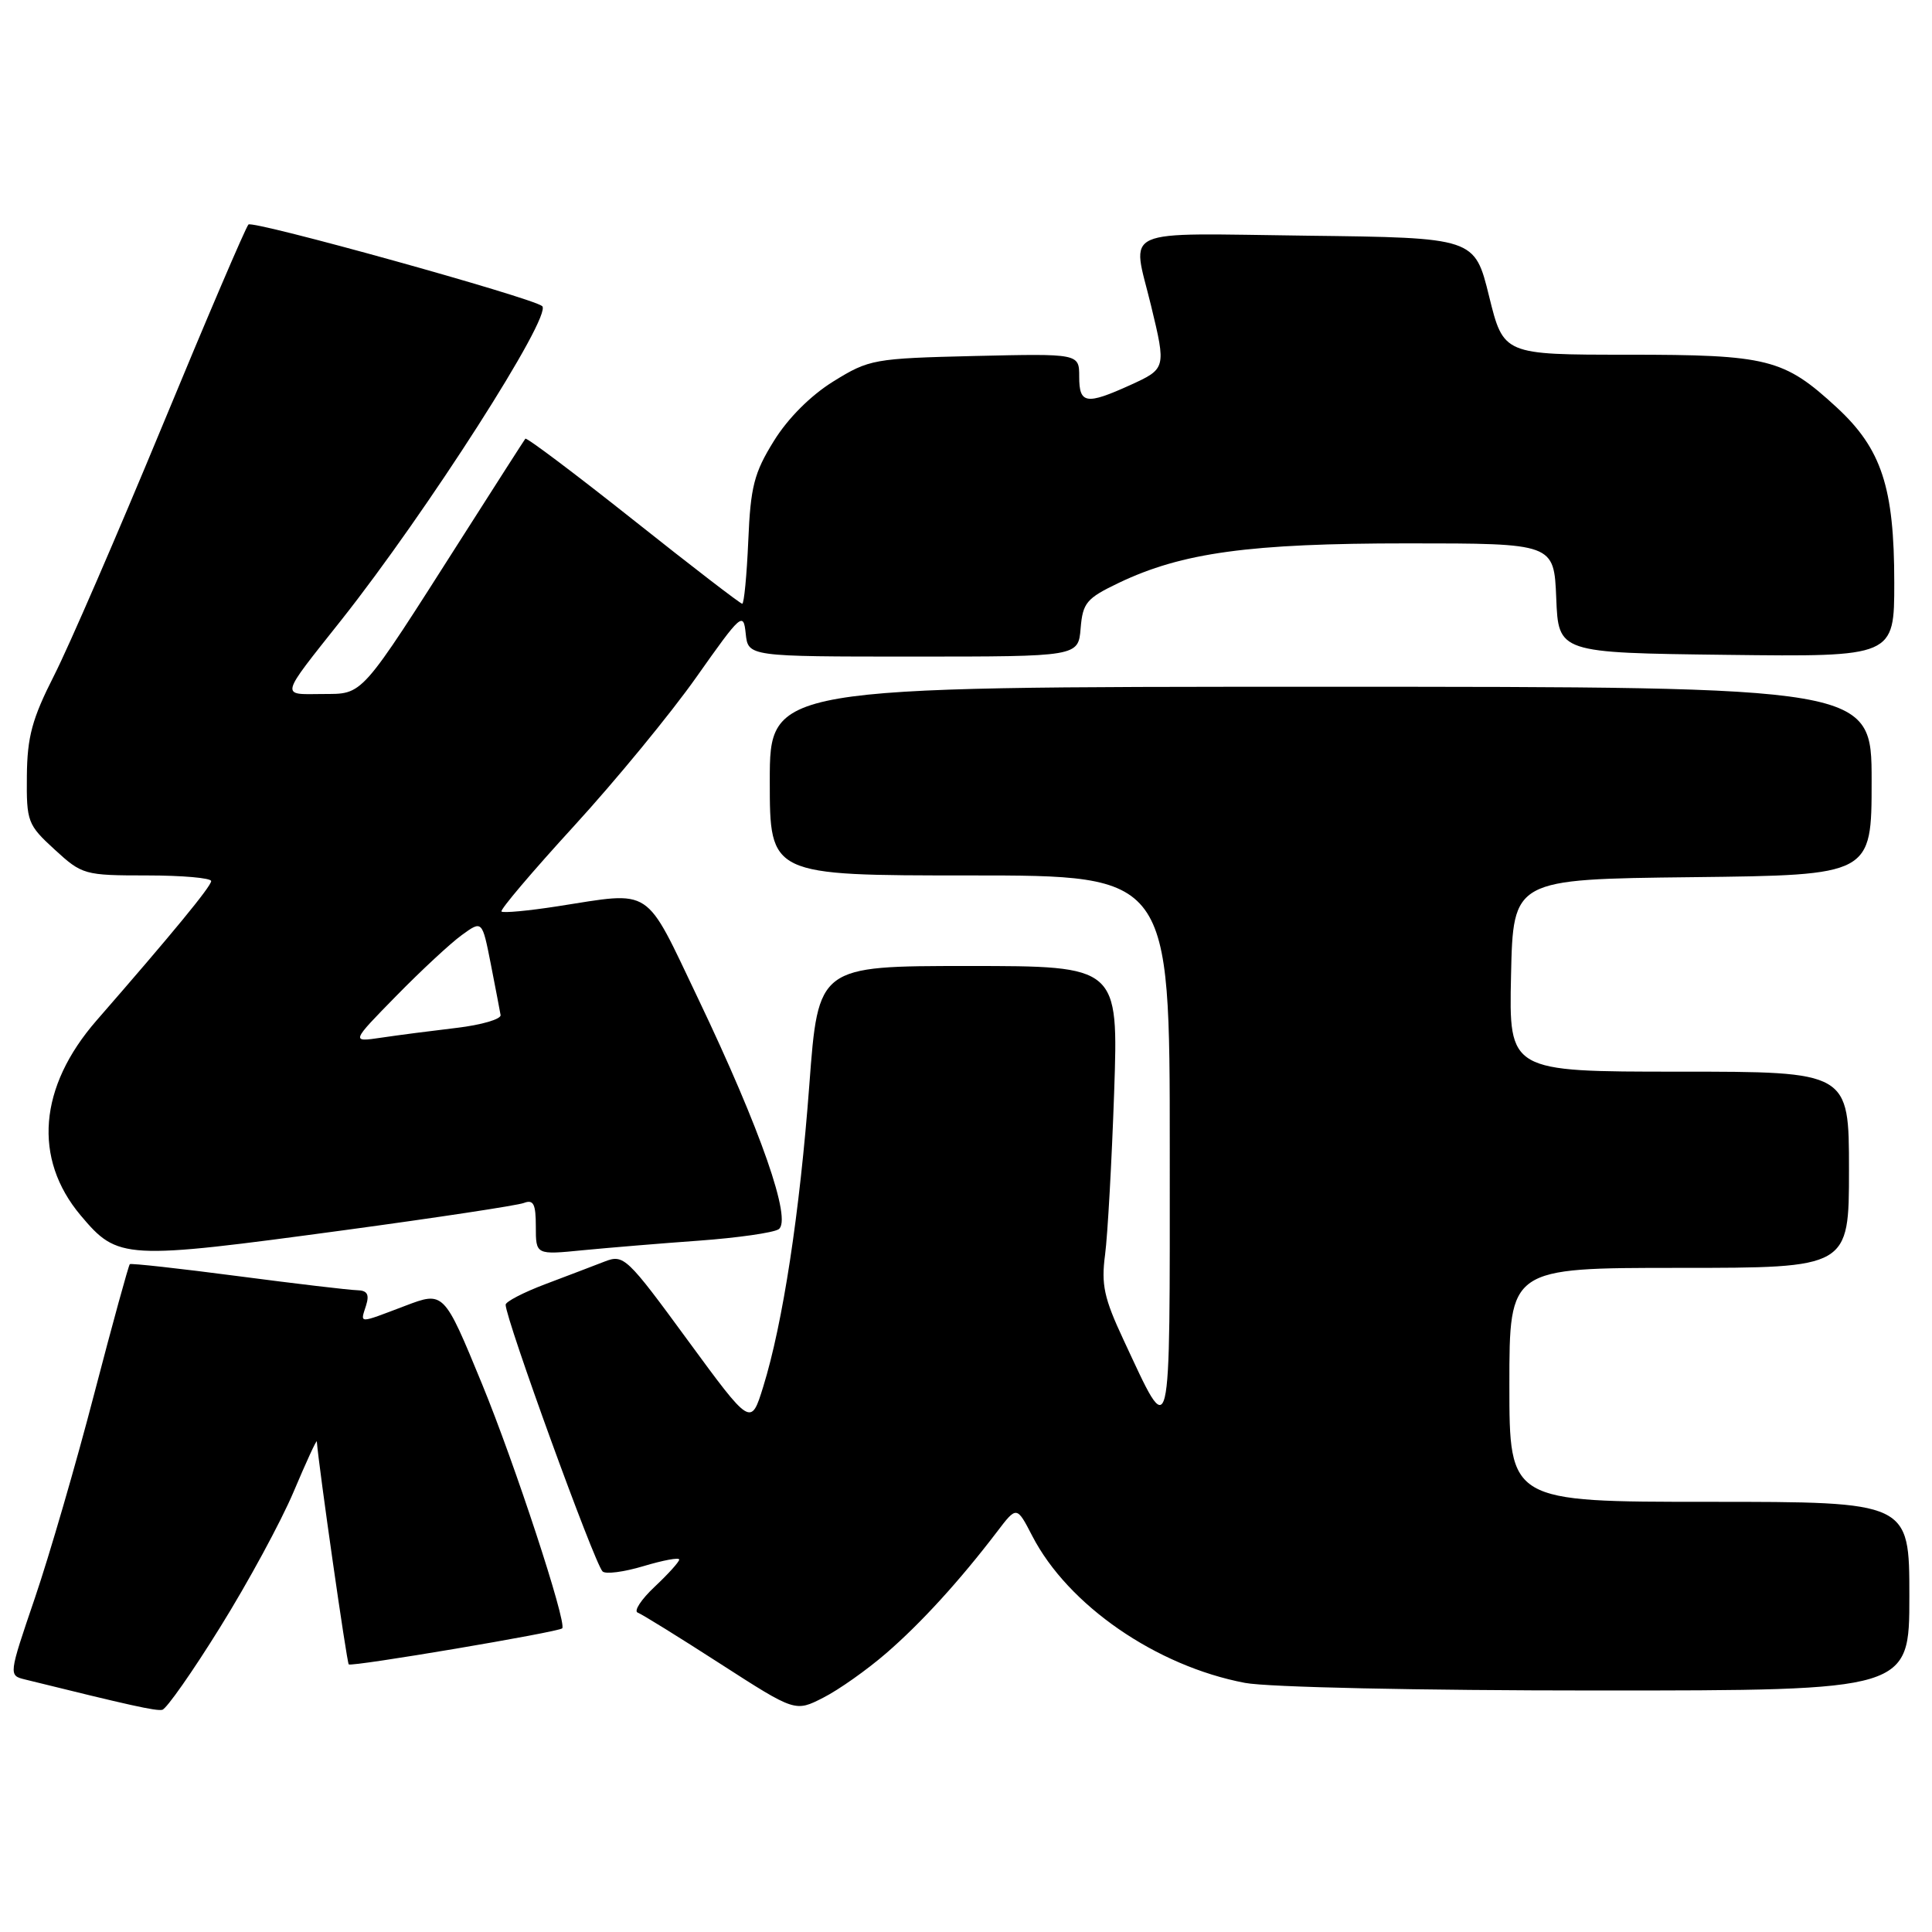 <?xml version="1.0" encoding="UTF-8" standalone="no"?>
<!DOCTYPE svg PUBLIC "-//W3C//DTD SVG 1.1//EN" "http://www.w3.org/Graphics/SVG/1.1/DTD/svg11.dtd" >
<svg xmlns="http://www.w3.org/2000/svg" xmlns:xlink="http://www.w3.org/1999/xlink" version="1.1" viewBox="0 0 256 256">
 <g >
 <path fill="currentColor"
d=" M 29.18 215.60 C 32.86 209.69 37.23 201.63 38.90 197.68 C 40.57 193.73 41.95 190.72 41.98 191.00 C 42.25 194.44 45.95 220.28 46.21 220.54 C 46.57 220.90 74.15 216.24 74.50 215.76 C 75.11 214.95 68.20 193.91 63.87 183.38 C 58.81 171.08 58.81 171.08 53.66 173.04 C 47.38 175.42 47.73 175.43 48.50 173.00 C 48.97 171.51 48.67 170.99 47.32 170.96 C 46.32 170.94 39.20 170.10 31.50 169.09 C 23.80 168.08 17.37 167.37 17.20 167.51 C 17.04 167.65 14.92 175.35 12.50 184.63 C 10.09 193.91 6.54 206.11 4.62 211.75 C 1.13 222.00 1.13 222.00 3.32 222.54 C 17.24 225.98 20.65 226.74 21.50 226.56 C 22.05 226.45 25.51 221.52 29.18 215.60 Z  M 117.44 219.05 C 122.04 215.07 127.16 209.46 132.11 202.97 C 134.72 199.54 134.72 199.54 136.78 203.52 C 141.52 212.70 153.20 220.76 164.96 222.99 C 167.99 223.57 188.03 224.00 211.64 224.00 C 253.00 224.00 253.00 224.00 253.00 211.50 C 253.00 199.00 253.00 199.00 226.50 199.00 C 200.00 199.00 200.00 199.00 200.00 183.50 C 200.00 168.00 200.00 168.00 222.50 168.00 C 245.00 168.00 245.00 168.00 245.00 155.00 C 245.00 142.00 245.00 142.00 222.47 142.00 C 199.94 142.00 199.94 142.00 200.22 129.25 C 200.50 116.50 200.50 116.50 224.25 116.23 C 248.00 115.96 248.00 115.96 248.00 103.48 C 248.00 91.00 248.00 91.00 175.00 91.00 C 102.00 91.00 102.00 91.00 102.00 103.50 C 102.00 116.00 102.00 116.00 128.50 116.00 C 155.00 116.00 155.00 116.00 155.00 152.22 C 155.00 192.48 155.29 191.26 148.86 177.51 C 146.29 172.01 145.90 170.22 146.43 166.24 C 146.77 163.63 147.31 153.96 147.63 144.75 C 148.20 128.00 148.20 128.00 128.31 128.00 C 108.42 128.00 108.42 128.00 107.24 143.75 C 105.97 160.73 103.73 175.37 101.13 183.75 C 99.50 189.01 99.50 189.01 91.12 177.58 C 83.06 166.57 82.65 166.18 80.12 167.16 C 78.68 167.72 75.14 169.07 72.25 170.16 C 69.36 171.25 67.00 172.48 67.00 172.88 C 67.00 174.78 78.74 207.09 79.84 208.22 C 80.23 208.62 82.67 208.30 85.27 207.52 C 87.87 206.74 90.00 206.34 90.00 206.65 C 90.00 206.95 88.54 208.57 86.75 210.25 C 84.96 211.93 83.95 213.48 84.50 213.68 C 85.05 213.88 89.97 216.93 95.43 220.45 C 105.37 226.85 105.37 226.85 109.09 224.95 C 111.14 223.91 114.90 221.25 117.44 219.05 Z  M 45.66 163.00 C 57.85 161.35 68.54 159.73 69.41 159.40 C 70.69 158.91 71.00 159.52 71.00 162.53 C 71.00 166.28 71.00 166.28 77.25 165.66 C 80.69 165.33 87.62 164.75 92.66 164.39 C 97.70 164.02 102.43 163.35 103.16 162.89 C 105.00 161.75 100.81 149.71 92.50 132.31 C 85.31 117.26 86.61 118.11 73.86 120.09 C 70.00 120.69 66.67 121.00 66.45 120.78 C 66.23 120.56 70.56 115.46 76.07 109.44 C 81.58 103.42 88.88 94.54 92.29 89.70 C 98.22 81.30 98.51 81.04 98.81 83.95 C 99.13 87.00 99.13 87.00 121.00 87.00 C 142.88 87.00 142.88 87.00 143.19 83.25 C 143.47 79.87 143.97 79.28 148.23 77.24 C 156.64 73.22 165.56 72.00 186.52 72.00 C 205.91 72.00 205.91 72.00 206.21 79.25 C 206.50 86.50 206.50 86.50 228.75 86.77 C 251.00 87.04 251.00 87.04 251.00 77.20 C 251.00 64.58 249.32 59.47 243.37 53.98 C 236.36 47.52 234.28 47.00 215.64 47.00 C 199.22 47.00 199.22 47.00 197.31 39.25 C 195.40 31.50 195.40 31.50 173.20 31.23 C 147.91 30.92 149.98 30.00 152.52 40.50 C 154.53 48.81 154.51 48.86 149.75 51.03 C 143.92 53.67 143.00 53.53 143.00 49.92 C 143.00 46.85 143.00 46.85 129.17 47.17 C 115.78 47.49 115.18 47.60 110.44 50.53 C 107.42 52.40 104.40 55.42 102.53 58.45 C 99.92 62.66 99.45 64.49 99.15 71.67 C 98.95 76.25 98.59 80.00 98.35 80.00 C 98.10 80.00 91.60 75.00 83.90 68.88 C 76.20 62.77 69.77 57.93 69.61 58.13 C 69.45 58.34 65.74 64.12 61.36 71.00 C 47.53 92.70 48.23 91.92 42.69 91.96 C 37.13 92.01 36.99 92.54 45.21 82.18 C 56.53 67.89 73.26 41.76 71.84 40.56 C 70.51 39.44 33.46 29.15 32.92 29.75 C 32.54 30.16 27.39 42.20 21.48 56.50 C 15.56 70.80 9.13 85.65 7.17 89.50 C 4.25 95.25 3.61 97.63 3.56 102.82 C 3.50 108.88 3.66 109.29 7.24 112.57 C 10.88 115.91 11.18 116.00 19.49 116.00 C 24.17 116.00 27.99 116.34 27.98 116.75 C 27.96 117.47 22.84 123.69 12.80 135.21 C 5.13 144.01 4.35 153.51 10.69 161.05 C 15.64 166.92 16.36 166.96 45.66 163.00 Z  M 52.50 131.97 C 55.80 128.60 59.71 124.97 61.19 123.90 C 63.89 121.94 63.89 121.94 65.03 127.72 C 65.65 130.90 66.24 133.95 66.33 134.50 C 66.42 135.04 63.80 135.81 60.50 136.20 C 57.20 136.59 52.70 137.17 50.50 137.50 C 46.50 138.09 46.50 138.09 52.50 131.97 Z "/>
</g>
</svg>